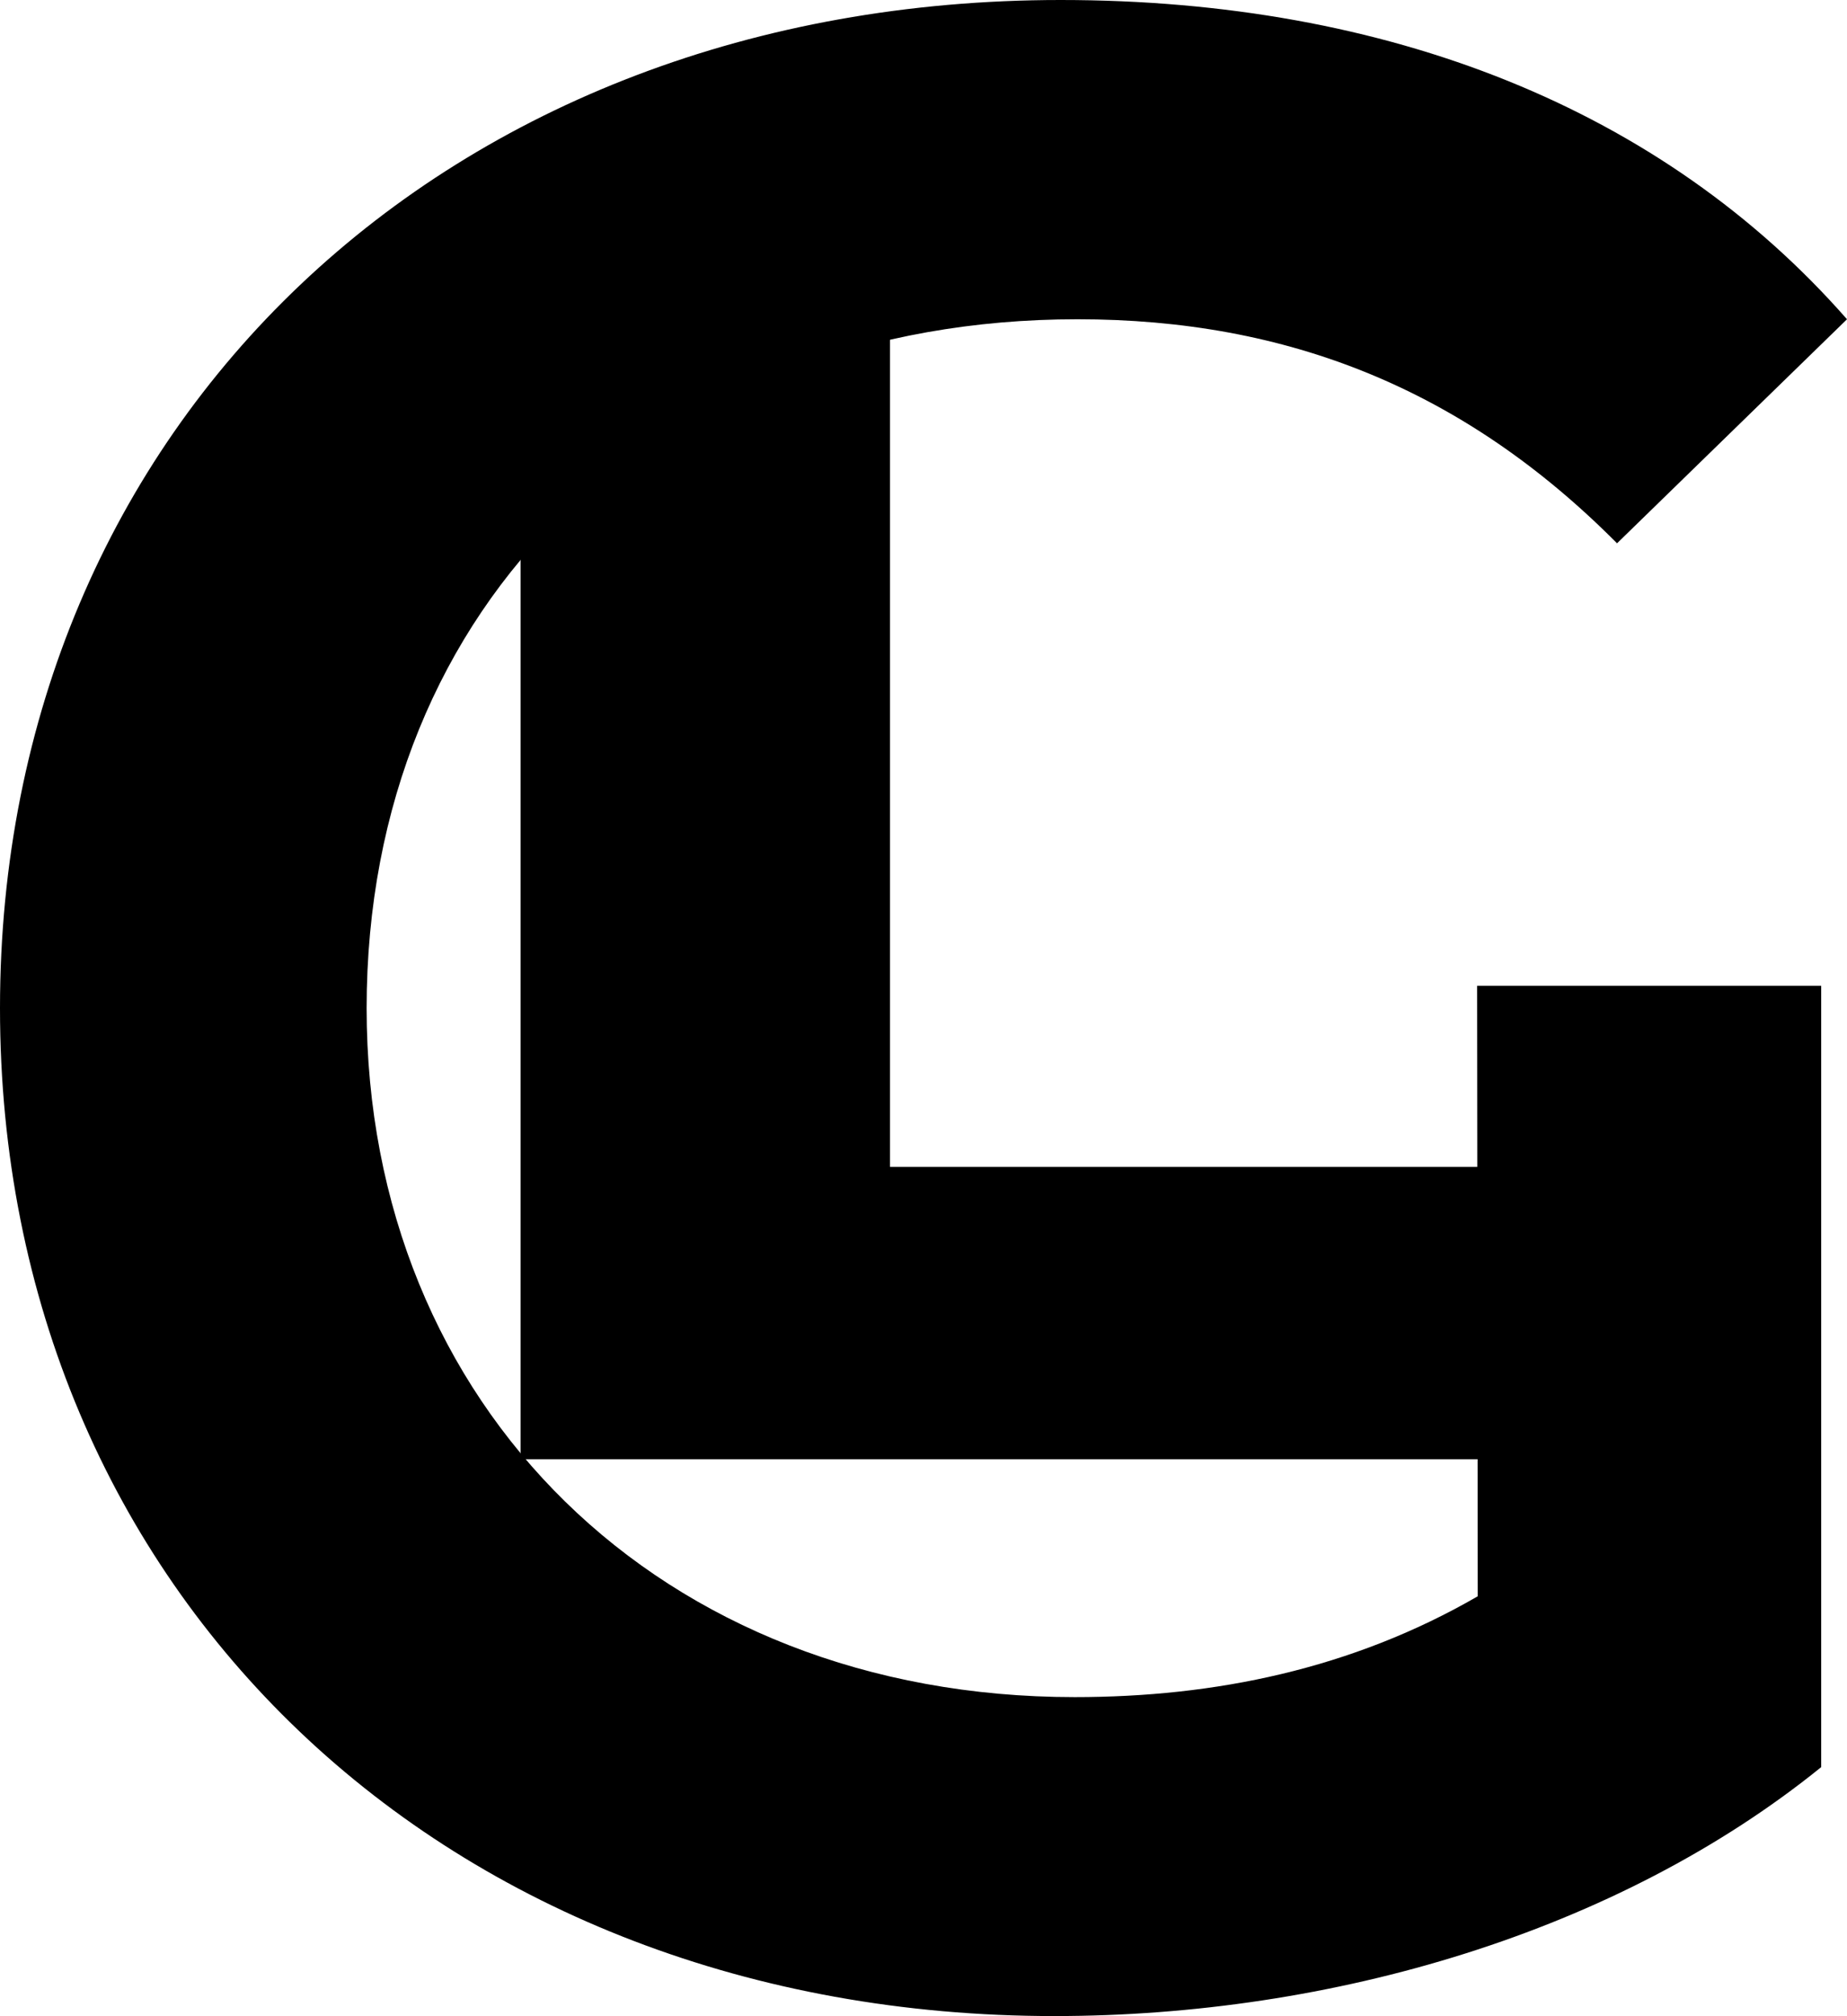 <svg xmlns="http://www.w3.org/2000/svg" viewBox="0 0 118.79 129.59">
  <defs>
    <style>.cls-1{isolation:isolate}</style>
  </defs>
  <g id="Слой_2" data-name="Слой 2">
    <g id="Слой_1-2" data-name="Слой 1">
      <g class="cls-1">
        <path d="M95 63.36h22.13v50.22c-13.13 10.62-31.49 16-49.31 16C28.8 129.59 0 102.42 0 64.8S28.8 0 68.22 0c21.06 0 38.7 7 50.57 20.52L104 34.92c-9.86-9.92-21.2-14.4-34.7-14.4-26.82 0-45.72 18.18-45.72 44.28 0 25.56 18.9 44.28 45.54 44.28 9 0 17.82-1.8 25.92-6.48z"/>
      </g>
      <g class="cls-1">
        <path d="M33.48 9.8h23.76V75h40.08v18.79H33.48z"/>
      </g>
    </g>
  </g>
</svg>